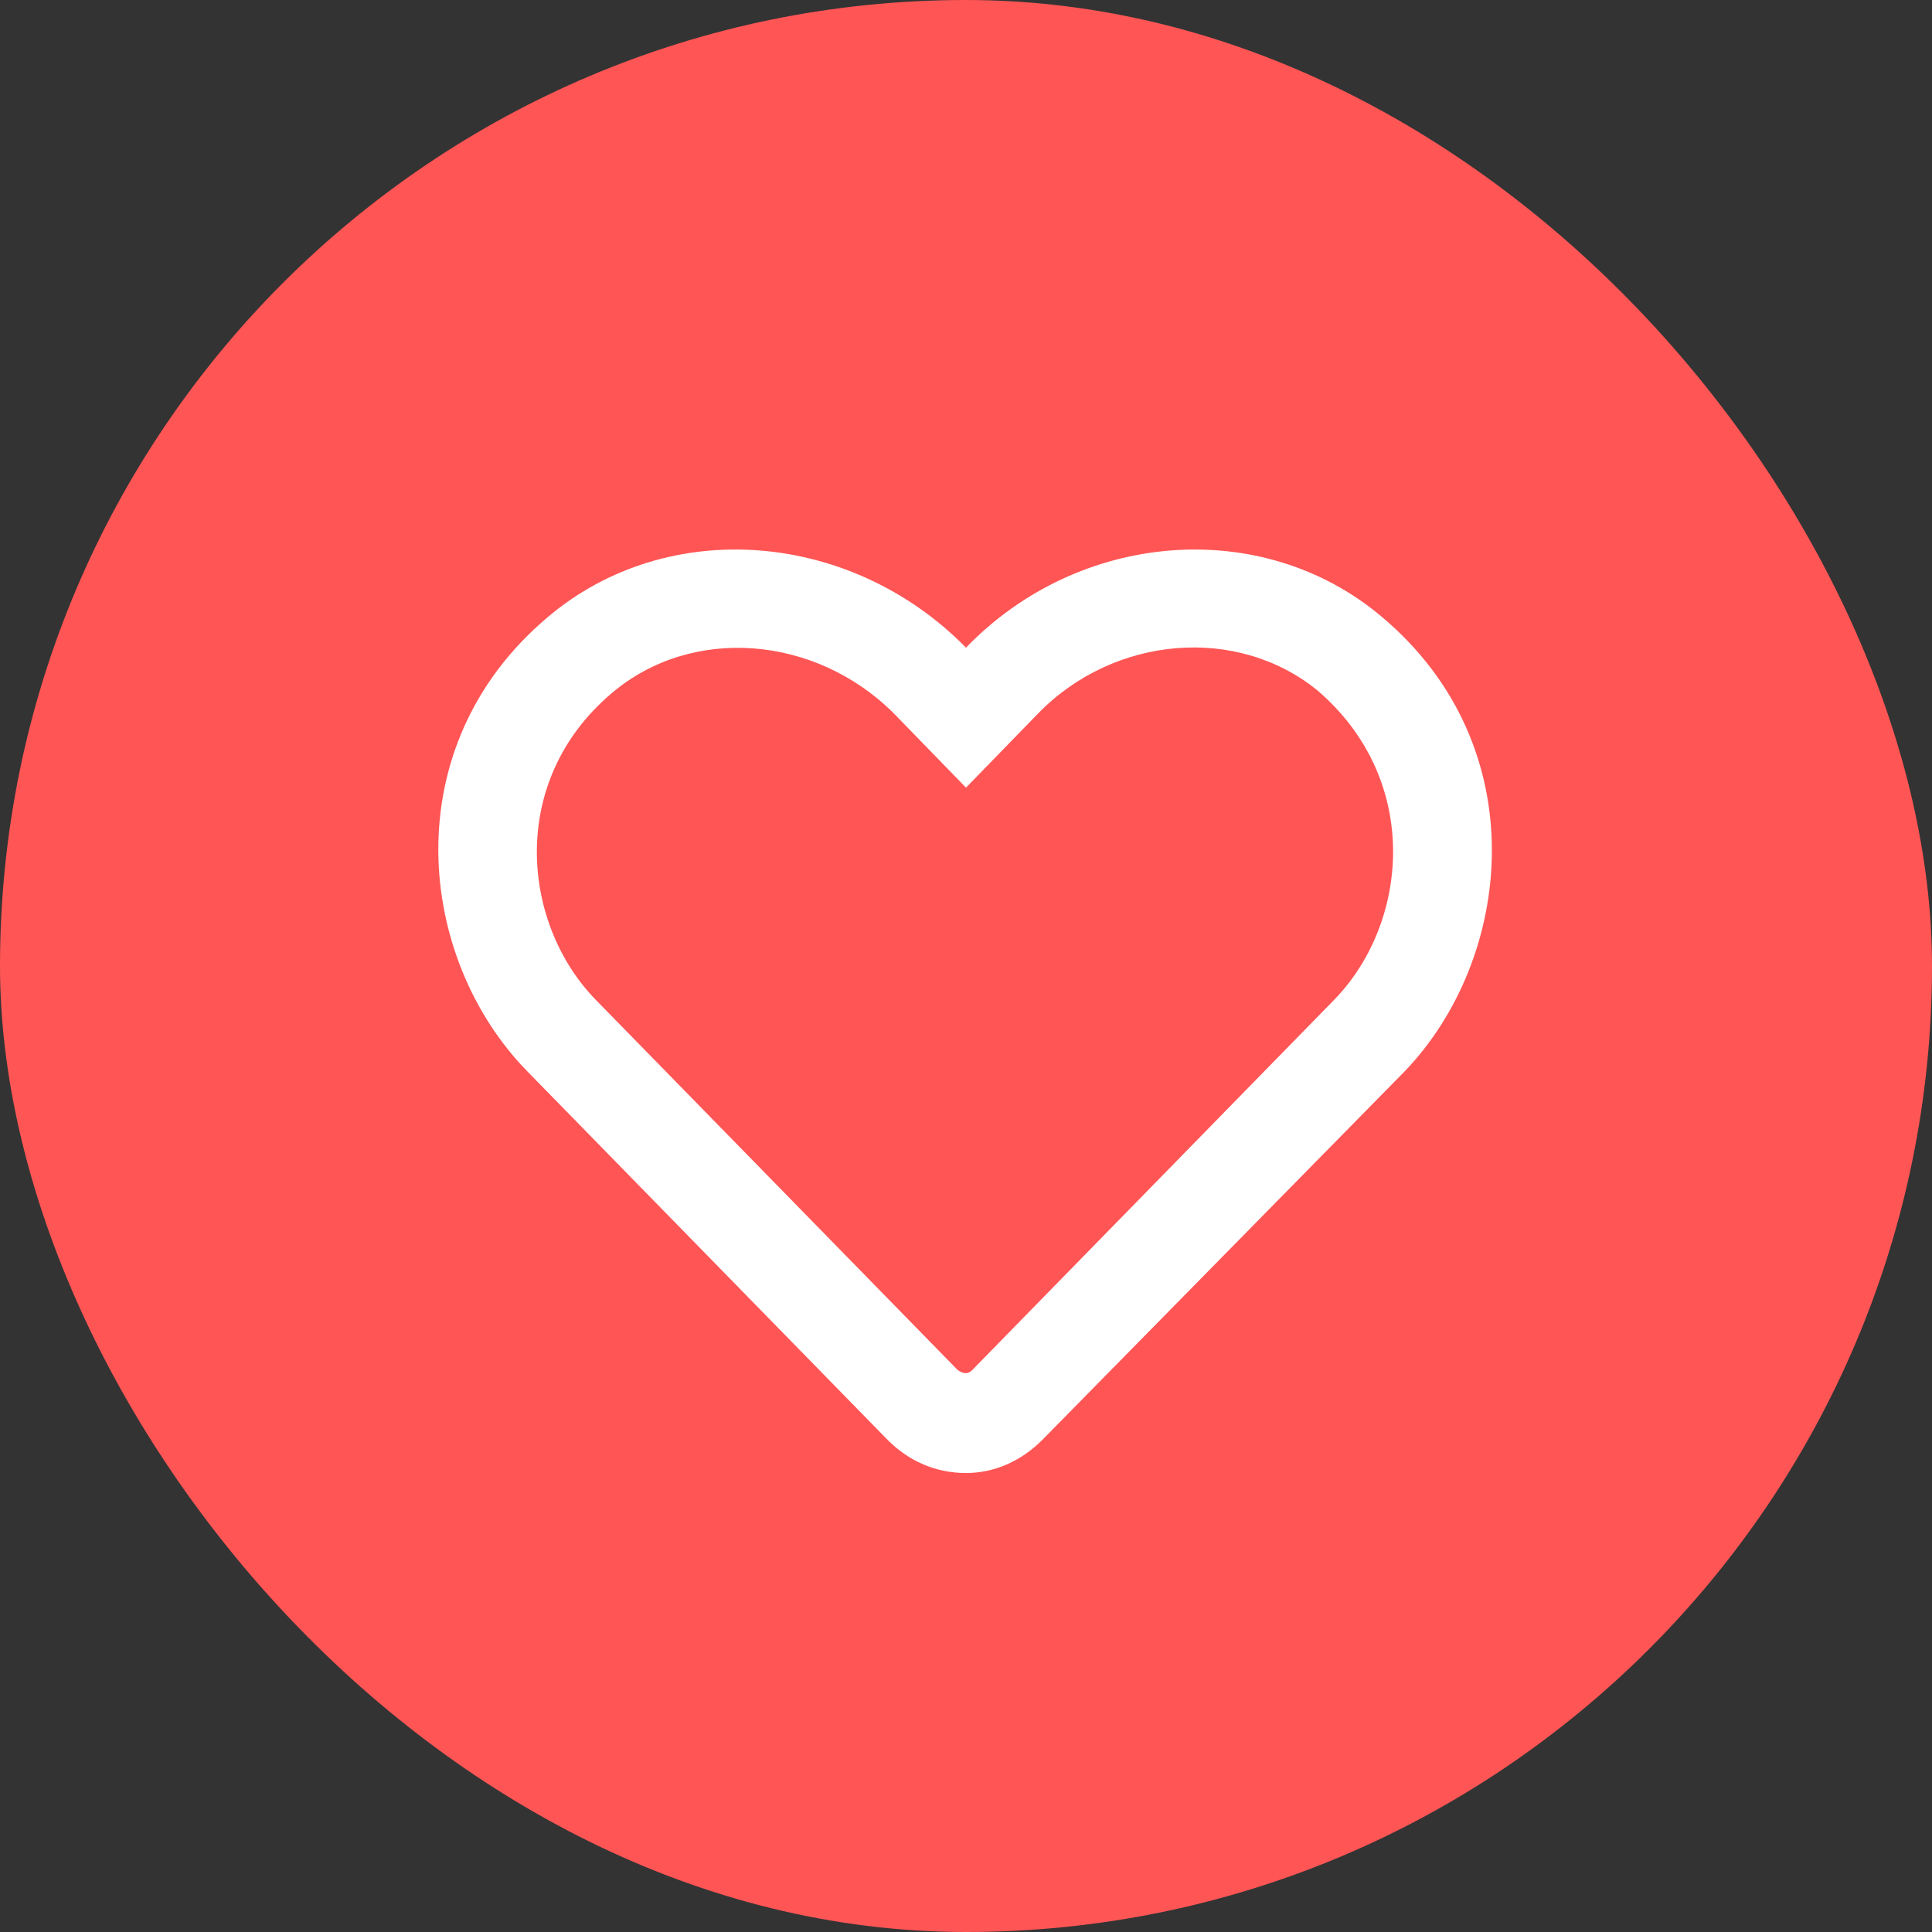 <svg width="44" height="44" viewBox="0 0 44 44" fill="none" xmlns="http://www.w3.org/2000/svg">
<rect x="0" y="0" width="44" height="44" fill="#333333" stroke="none"/>
<rect width="44" height="44" rx="22" fill="#FF5555"/>
<path d="M31.469 14.047C28.75 11.75 24.578 12.078 22 14.75C19.375 12.078 15.203 11.75 12.484 14.047C8.969 17 9.484 21.828 12.016 24.406L20.219 32.797C20.688 33.266 21.297 33.547 22 33.547C22.656 33.547 23.266 33.266 23.734 32.797L31.984 24.406C34.469 21.828 34.984 17 31.469 14.047ZM30.344 22.812L22.141 31.203C22.047 31.297 21.953 31.297 21.812 31.203L13.609 22.812C11.875 21.078 11.547 17.797 13.938 15.781C15.766 14.234 18.578 14.469 20.359 16.25L22 17.938L23.641 16.25C25.375 14.469 28.188 14.234 30.016 15.734C32.406 17.797 32.078 21.078 30.344 22.812Z" fill="white"/>
</svg>
